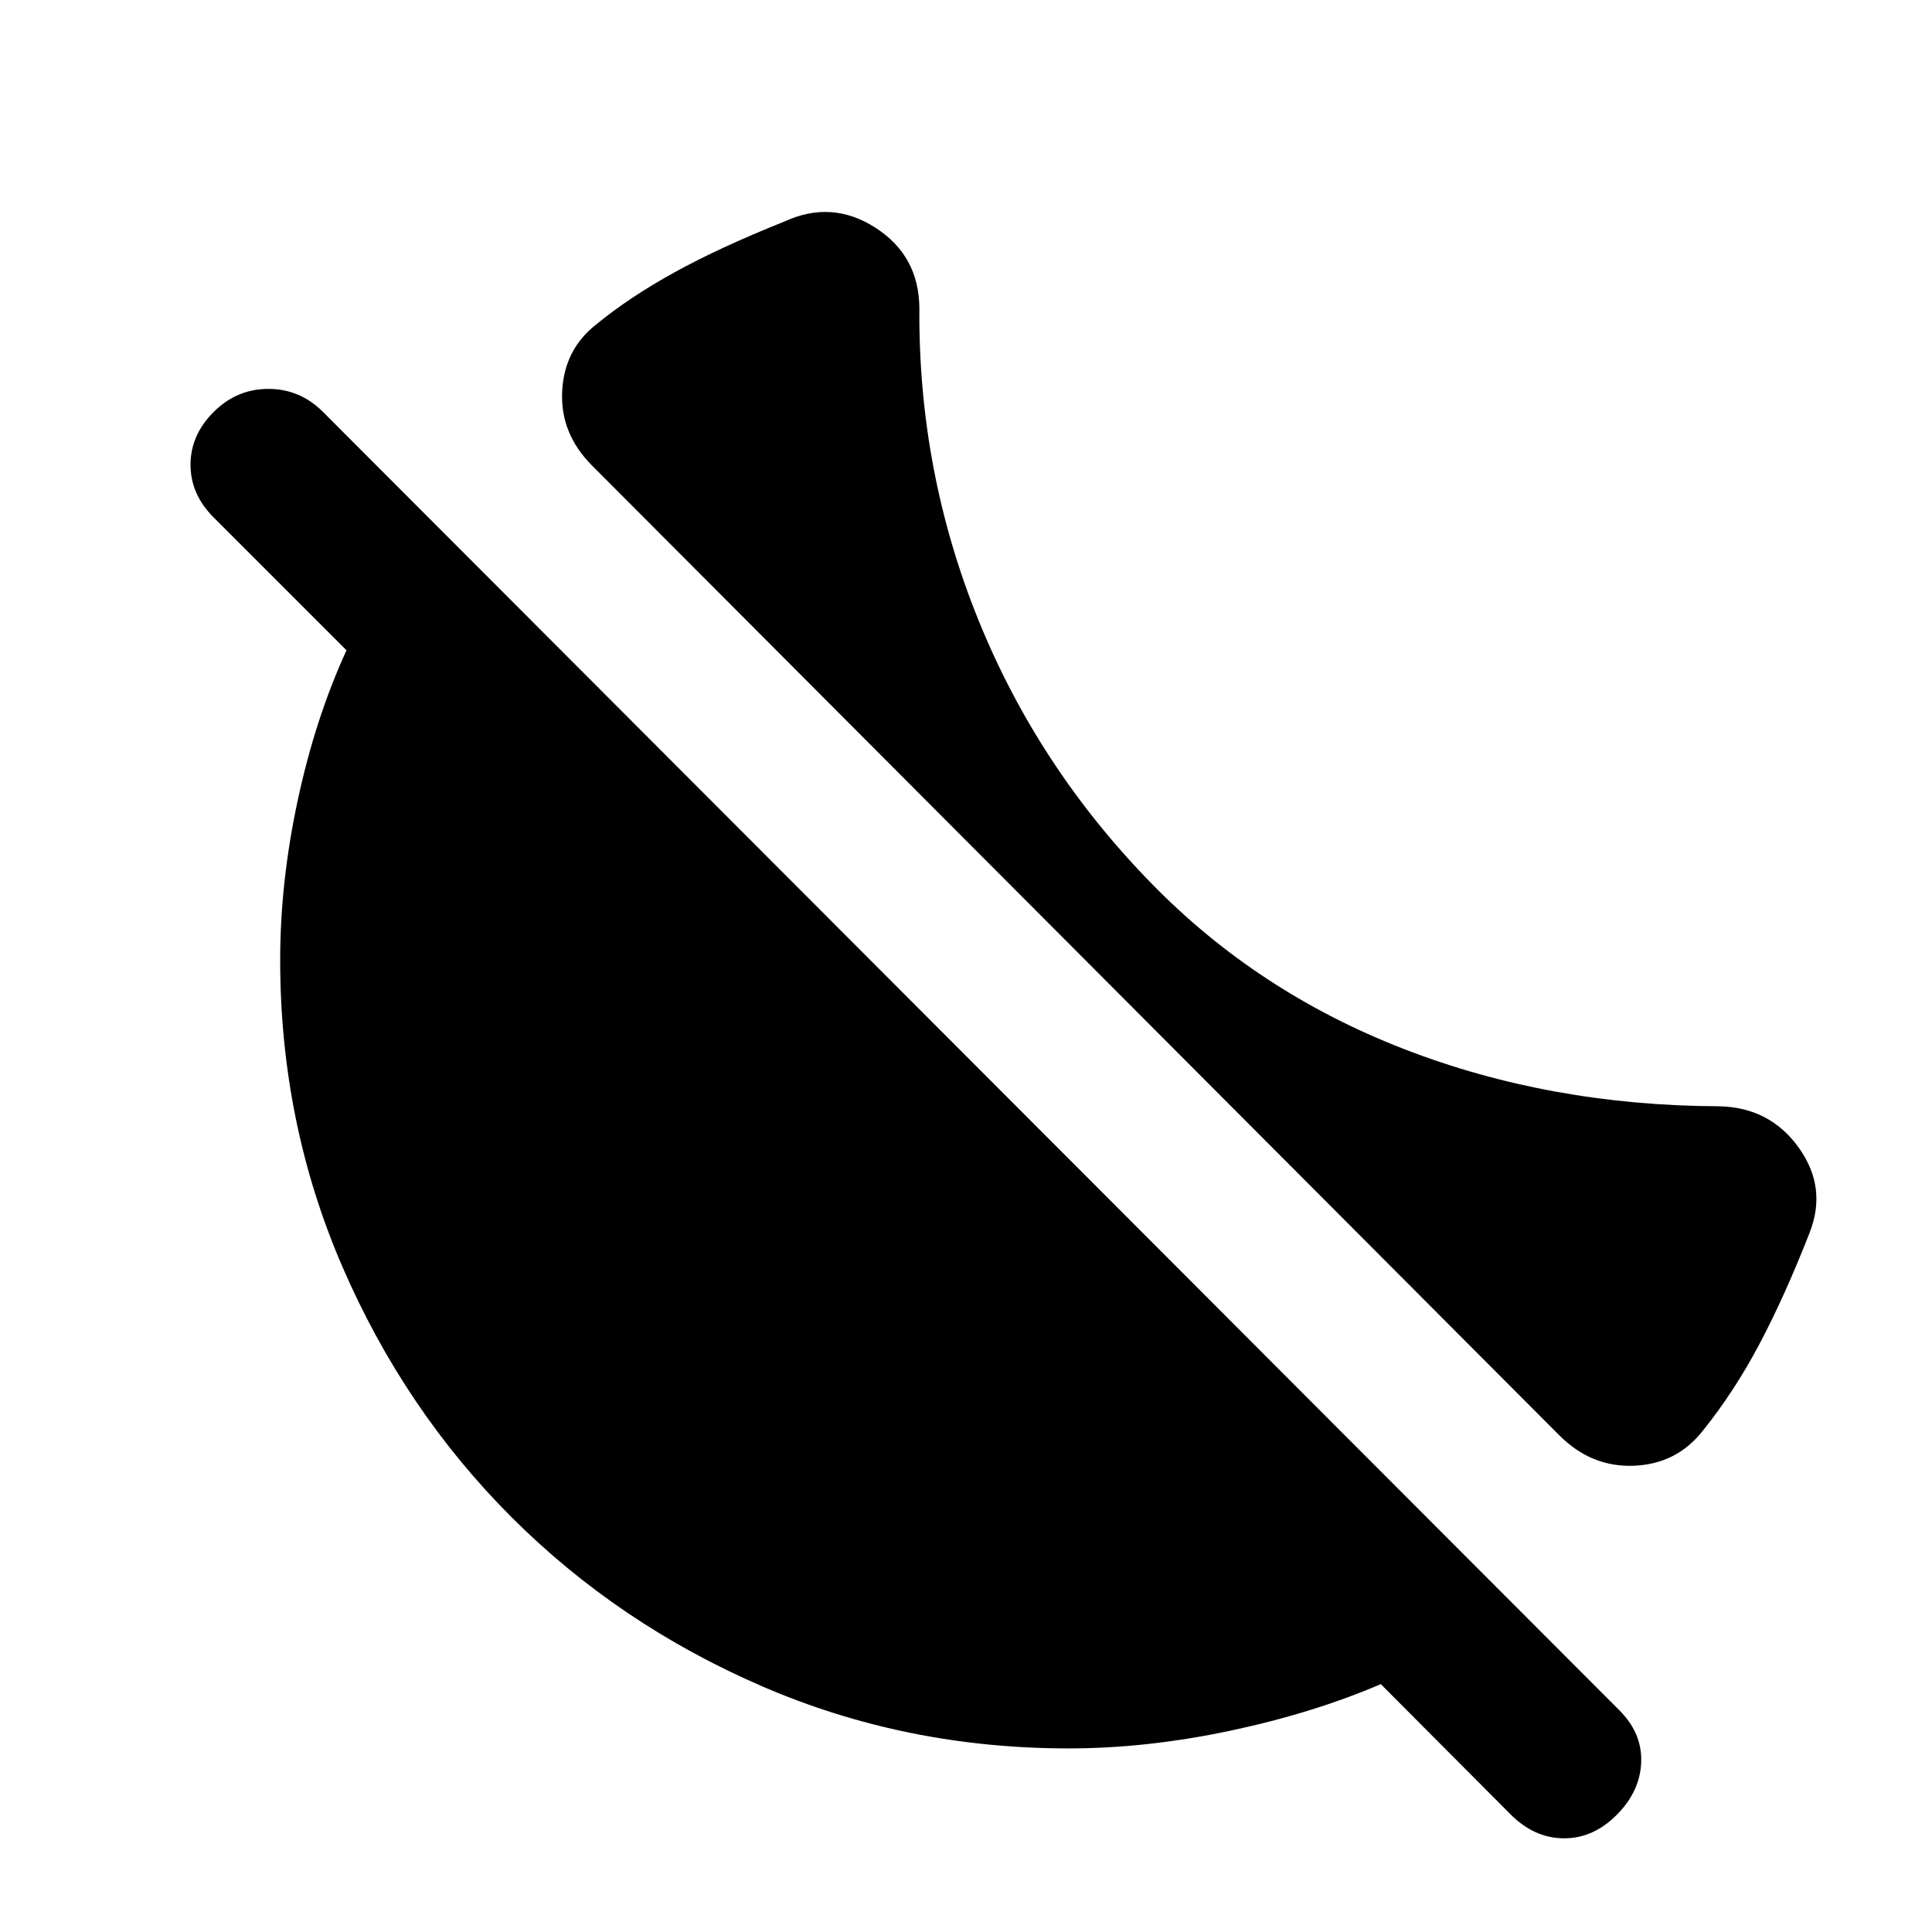 <svg xmlns="http://www.w3.org/2000/svg" height="20" viewBox="0 -960 960 960" width="20"><path d="M572.35-520.83q52.65 53.9 125.14 82.04 72.49 28.14 156.49 28.49 25.26.43 39.67 20.38 14.42 19.94 5.5 42.53-12.28 31.41-24.89 55.23-12.61 23.81-28.26 43.23-12.96 16.39-34.09 17.25-21.13.85-37.04-15.06L294.26-728.59q-15.91-15.91-14.93-36.8.97-20.89 16.89-33.37 16.65-13.65 39.08-26 22.44-12.35 54.42-25.15 23.58-10.87 45.25 3.04 21.66 13.91 21.86 39.94-.61 80.8 29.15 154.53 29.76 73.73 86.37 131.57Zm178.3 462.44-64.54-64.78q-33.72 14.47-75.06 23.21-41.33 8.74-80.05 8.74-80.96 0-152.29-30.86-71.34-30.85-124.56-84.07-53.22-53.22-84.07-124.56-30.86-71.33-30.86-152.29 0-38.72 8.74-79.43 8.74-40.72 24.21-74.44l-66.02-66.02q-11.48-11.48-11.48-26.2 0-14.71 11.48-26.19t27.2-11.48q15.72 0 27.19 11.48l643.74 644.74Q816-99.07 815.5-84.47t-12.22 26.32q-11.71 11.72-26.31 11.6-14.6-.12-26.32-11.84Z"/></svg>